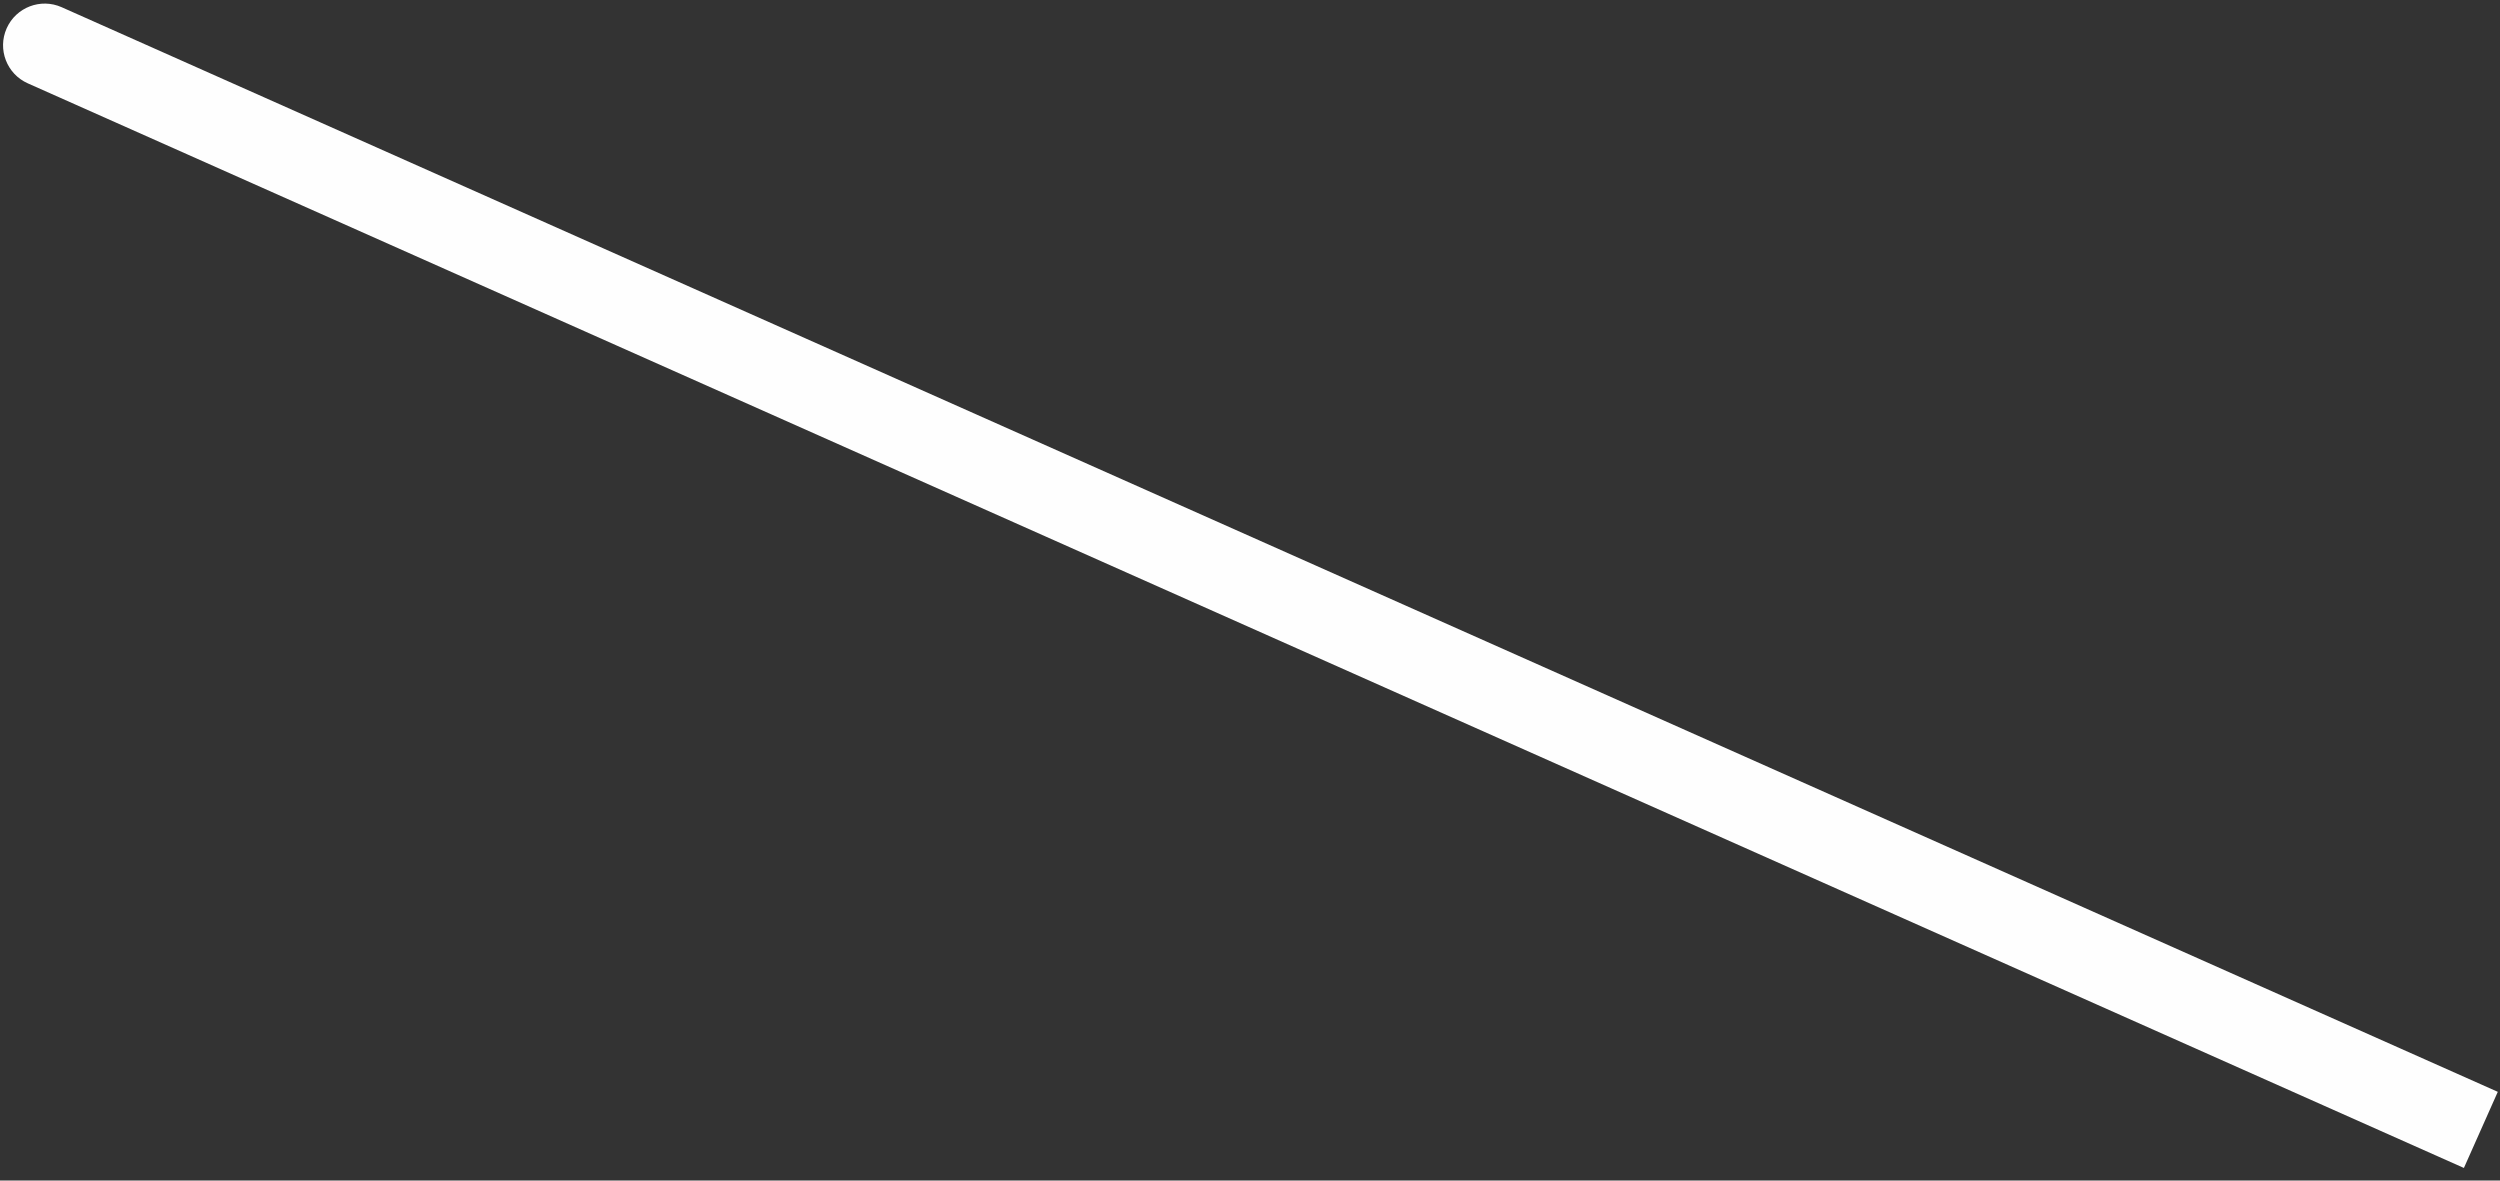 <svg width="180" height="85" viewBox="0 0 180 85" fill="none" xmlns="http://www.w3.org/2000/svg">
<rect x="0" y="0" width="180" height="85" fill="#333333" stroke="none"/>
<path d="M4.44 0.519C2.927 -0.155 1.153 0.525 0.48 2.039C-0.194 3.553 0.486 5.326 2 6L4.44 0.519ZM2 6L177.401 84.093L179.841 78.612L4.44 0.519L2 6Z" fill="#FEFEFE"/>
</svg>
